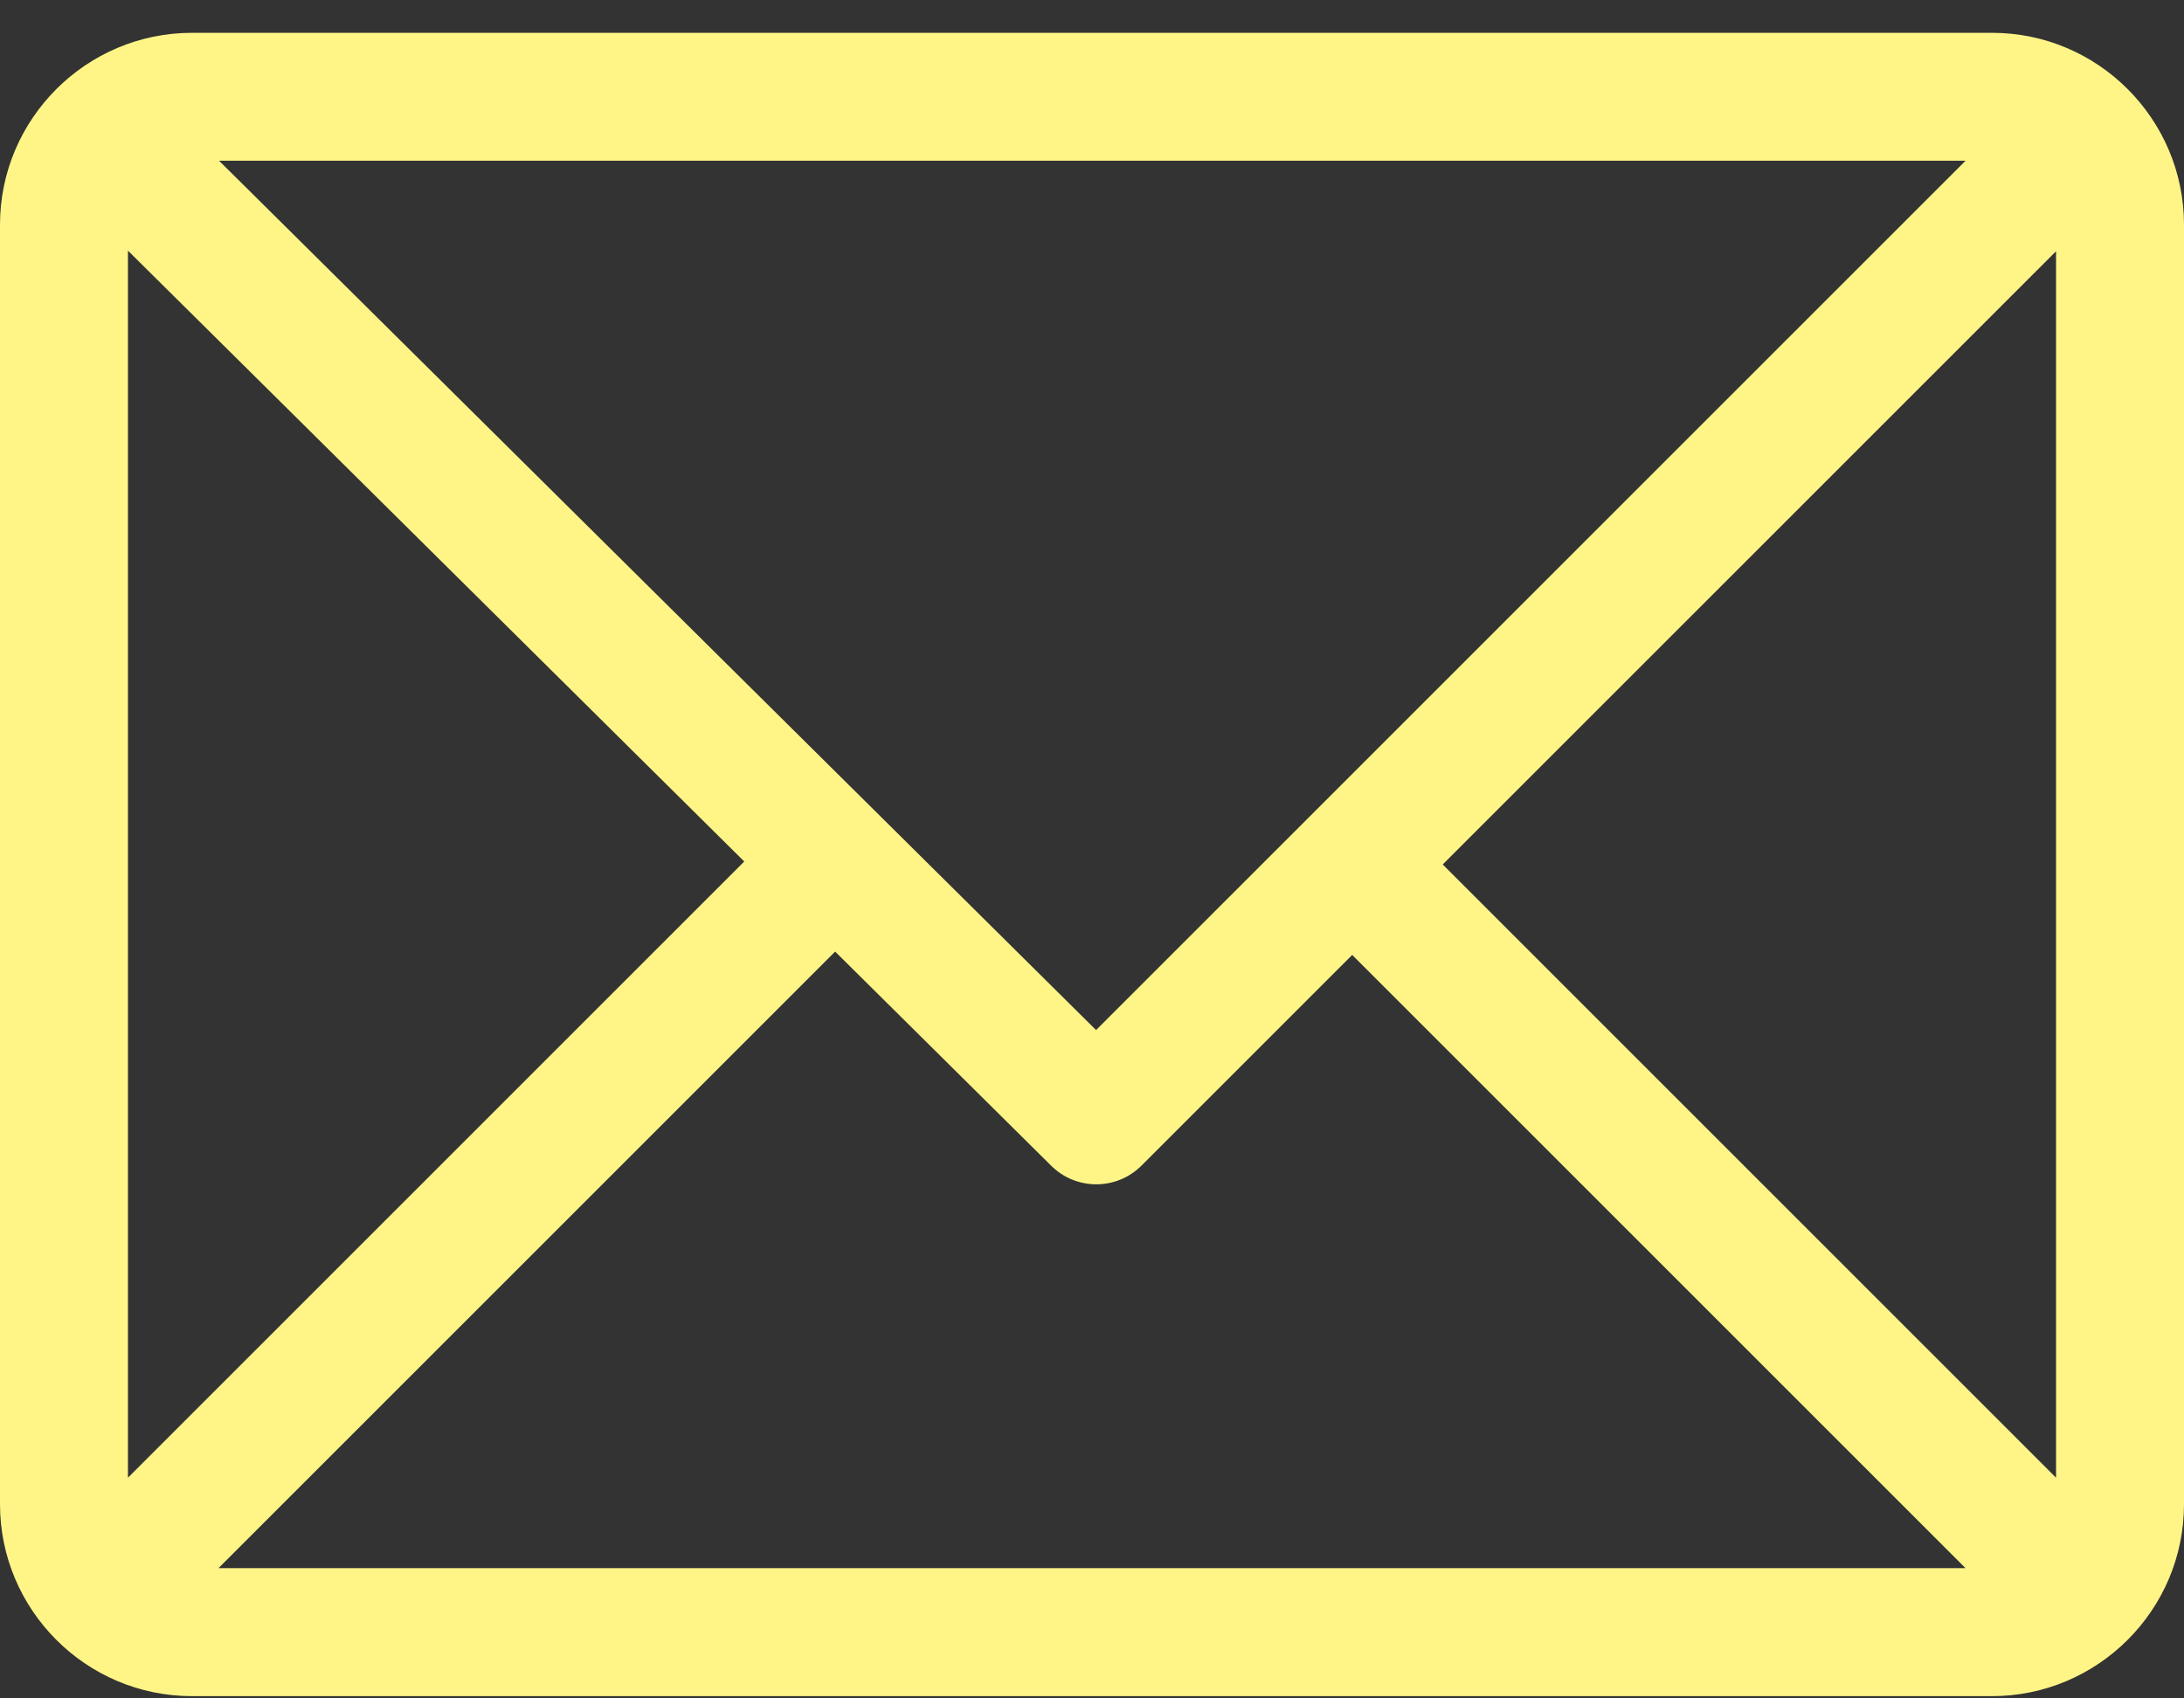 <svg width="36" height="28" viewBox="0 0 36 28" fill="none" xmlns="http://www.w3.org/2000/svg">
<rect x="0" y="0" width="36" height="28" fill="#333333" stroke="none"/>
<path d="M32.836 0.541H3.164C1.422 0.541 0 1.961 0 3.705V24.799C0 26.537 1.415 27.963 3.164 27.963H32.836C34.574 27.963 36 26.547 36 24.799V3.705C36 1.967 34.585 0.541 32.836 0.541ZM32.399 2.65L18.067 16.982L3.611 2.65H32.399ZM2.109 24.362V4.132L12.268 14.203L2.109 24.362ZM3.601 25.853L13.766 15.688L17.328 19.219C17.74 19.628 18.405 19.627 18.816 19.216L22.289 15.743L32.399 25.853H3.601ZM33.891 24.362L23.781 14.252L33.891 4.142V24.362Z" fill="#FFF587"/>
</svg>
